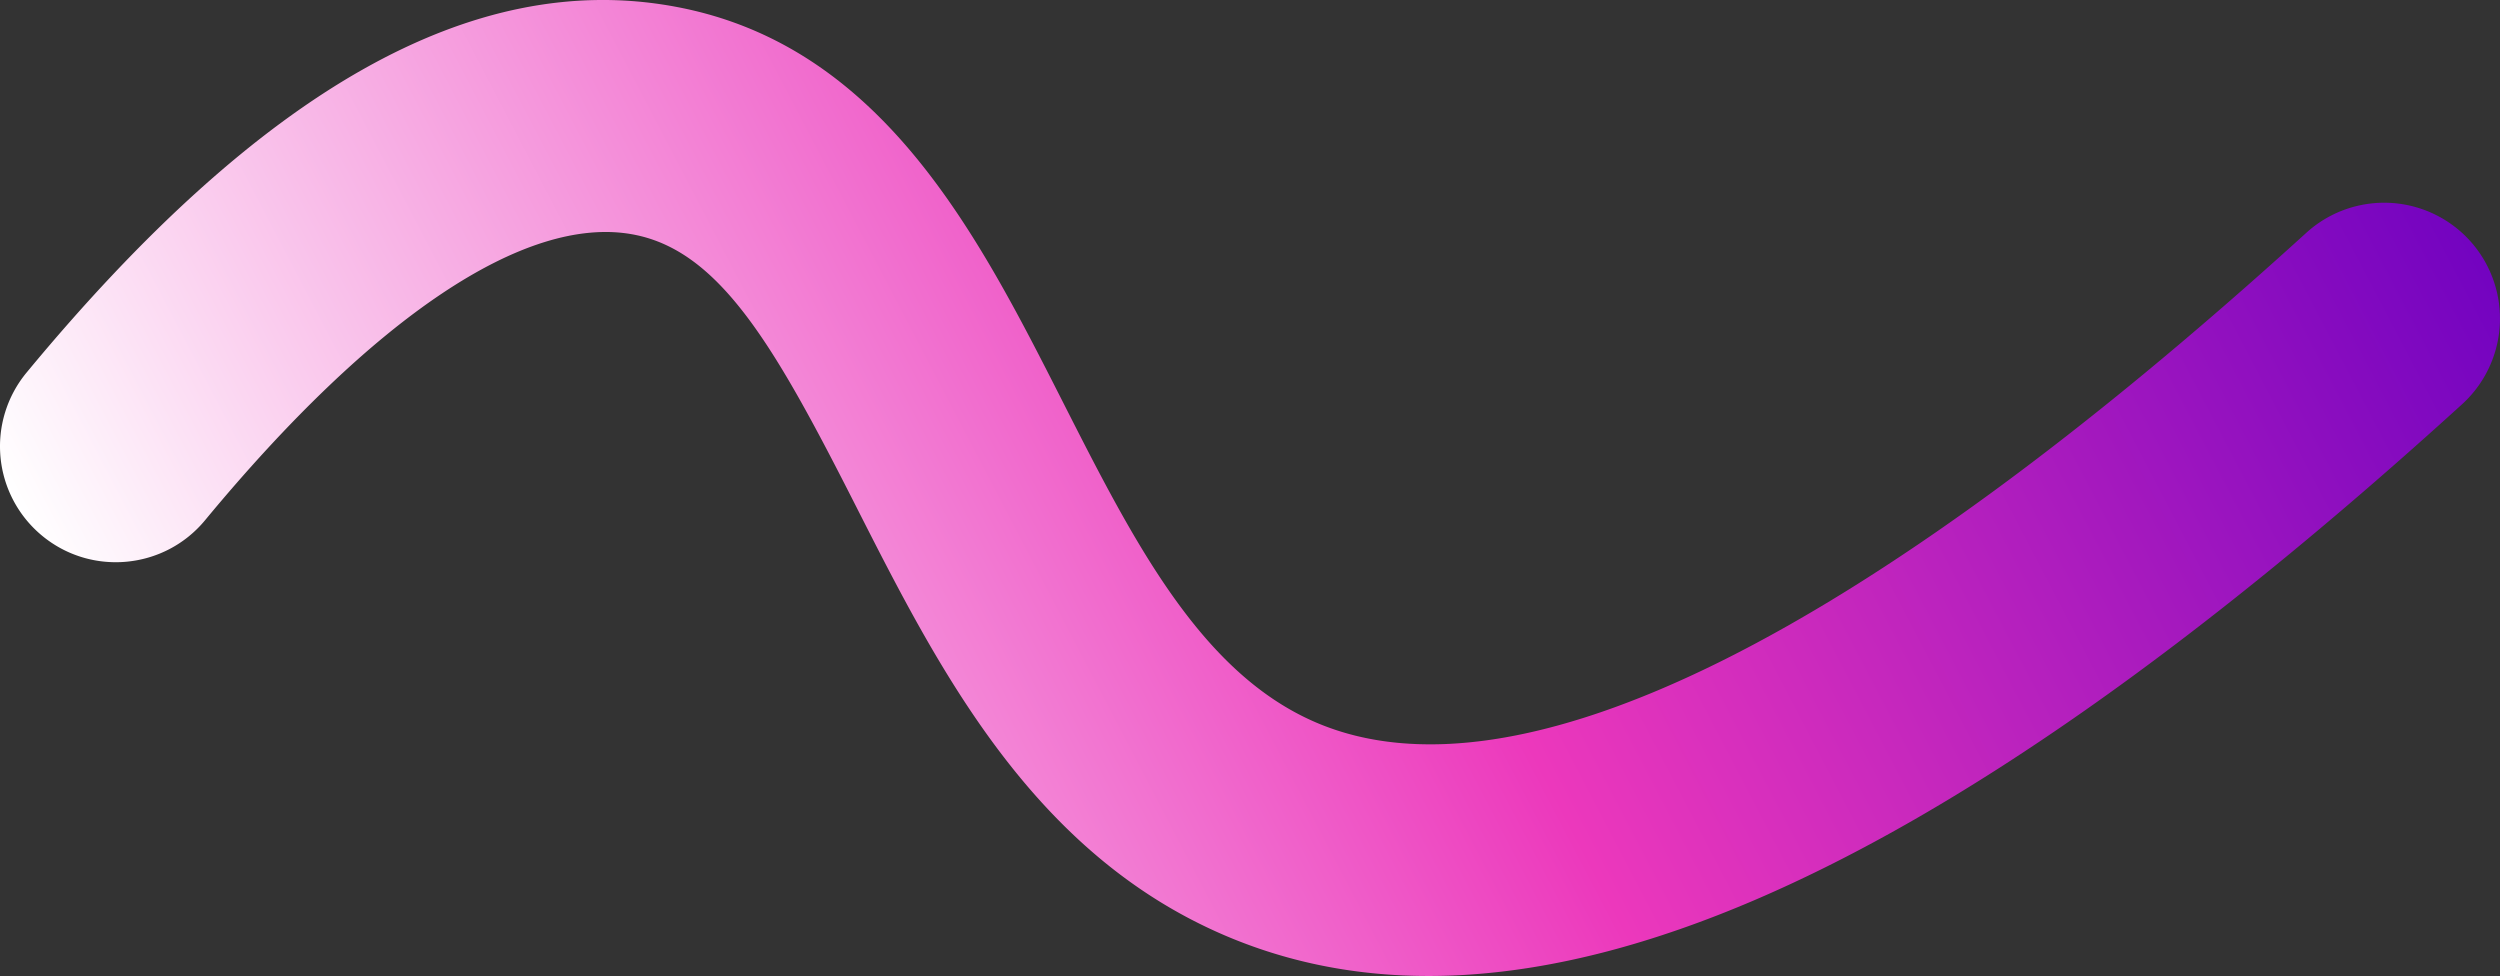 <svg xmlns="http://www.w3.org/2000/svg" xmlns:xlink="http://www.w3.org/1999/xlink" viewBox="0 0 3628.449 1416.541">
    <rect x="0" y="0" width="3628.449" height="1416.541" fill="#333333" stroke="none"/>
    <defs>
        <linearGradient id="b071c0eb-0603-47b5-9740-45e02203c743" x1="409.422" y1="3372.905" x2="3749.297" y2="3372.905"
                        gradientTransform="matrix(0.886, -0.463, -0.463, -0.886, 1536.382, 4512.566)"
                        gradientUnits="userSpaceOnUse">
            <stop offset="0" stop-color="#fff"/>
            <stop offset="0.535" stop-color="#ec38bc"/>
            <stop offset="1" stop-color="#7303c0"/>
        </linearGradient>
    </defs>
    <g id="b169b6e4-b85e-42d1-89bd-ba5121c9b1c8" data-name="Layer 2">
        <g id="a4f696c3-9785-427b-a5ca-e447fbf0a336" data-name="Layer 1">
            <path d="M3510.748,301.99a168.127,168.127,0,0,1,62.639,284.761c-774.725,704.418-1362.156,956.482-1795.666,770.917-280.043-119.935-415.673-387.155-535.337-622.9C1125.7,504.865,1045.565,363.533,918.311,340.2,763.032,311.671,542.605,459,297.631,755.045c-59.2,71.528-165.176,81.549-236.691,22.353a168.114,168.114,0,0,1-22.346-236.69c340.253-411.2,647.88-584.949,940.458-531.2,300.331,55.18,439.923,330.312,563.149,573.083,102.874,202.681,200.042,394.108,367.881,466,291.507,125.02,788.514-120.859,1437.128-710.6A168.036,168.036,0,0,1,3510.748,301.99Z"
                  style="fill: url(#b071c0eb-0603-47b5-9740-45e02203c743)"/>
        </g>
    </g>
</svg>
